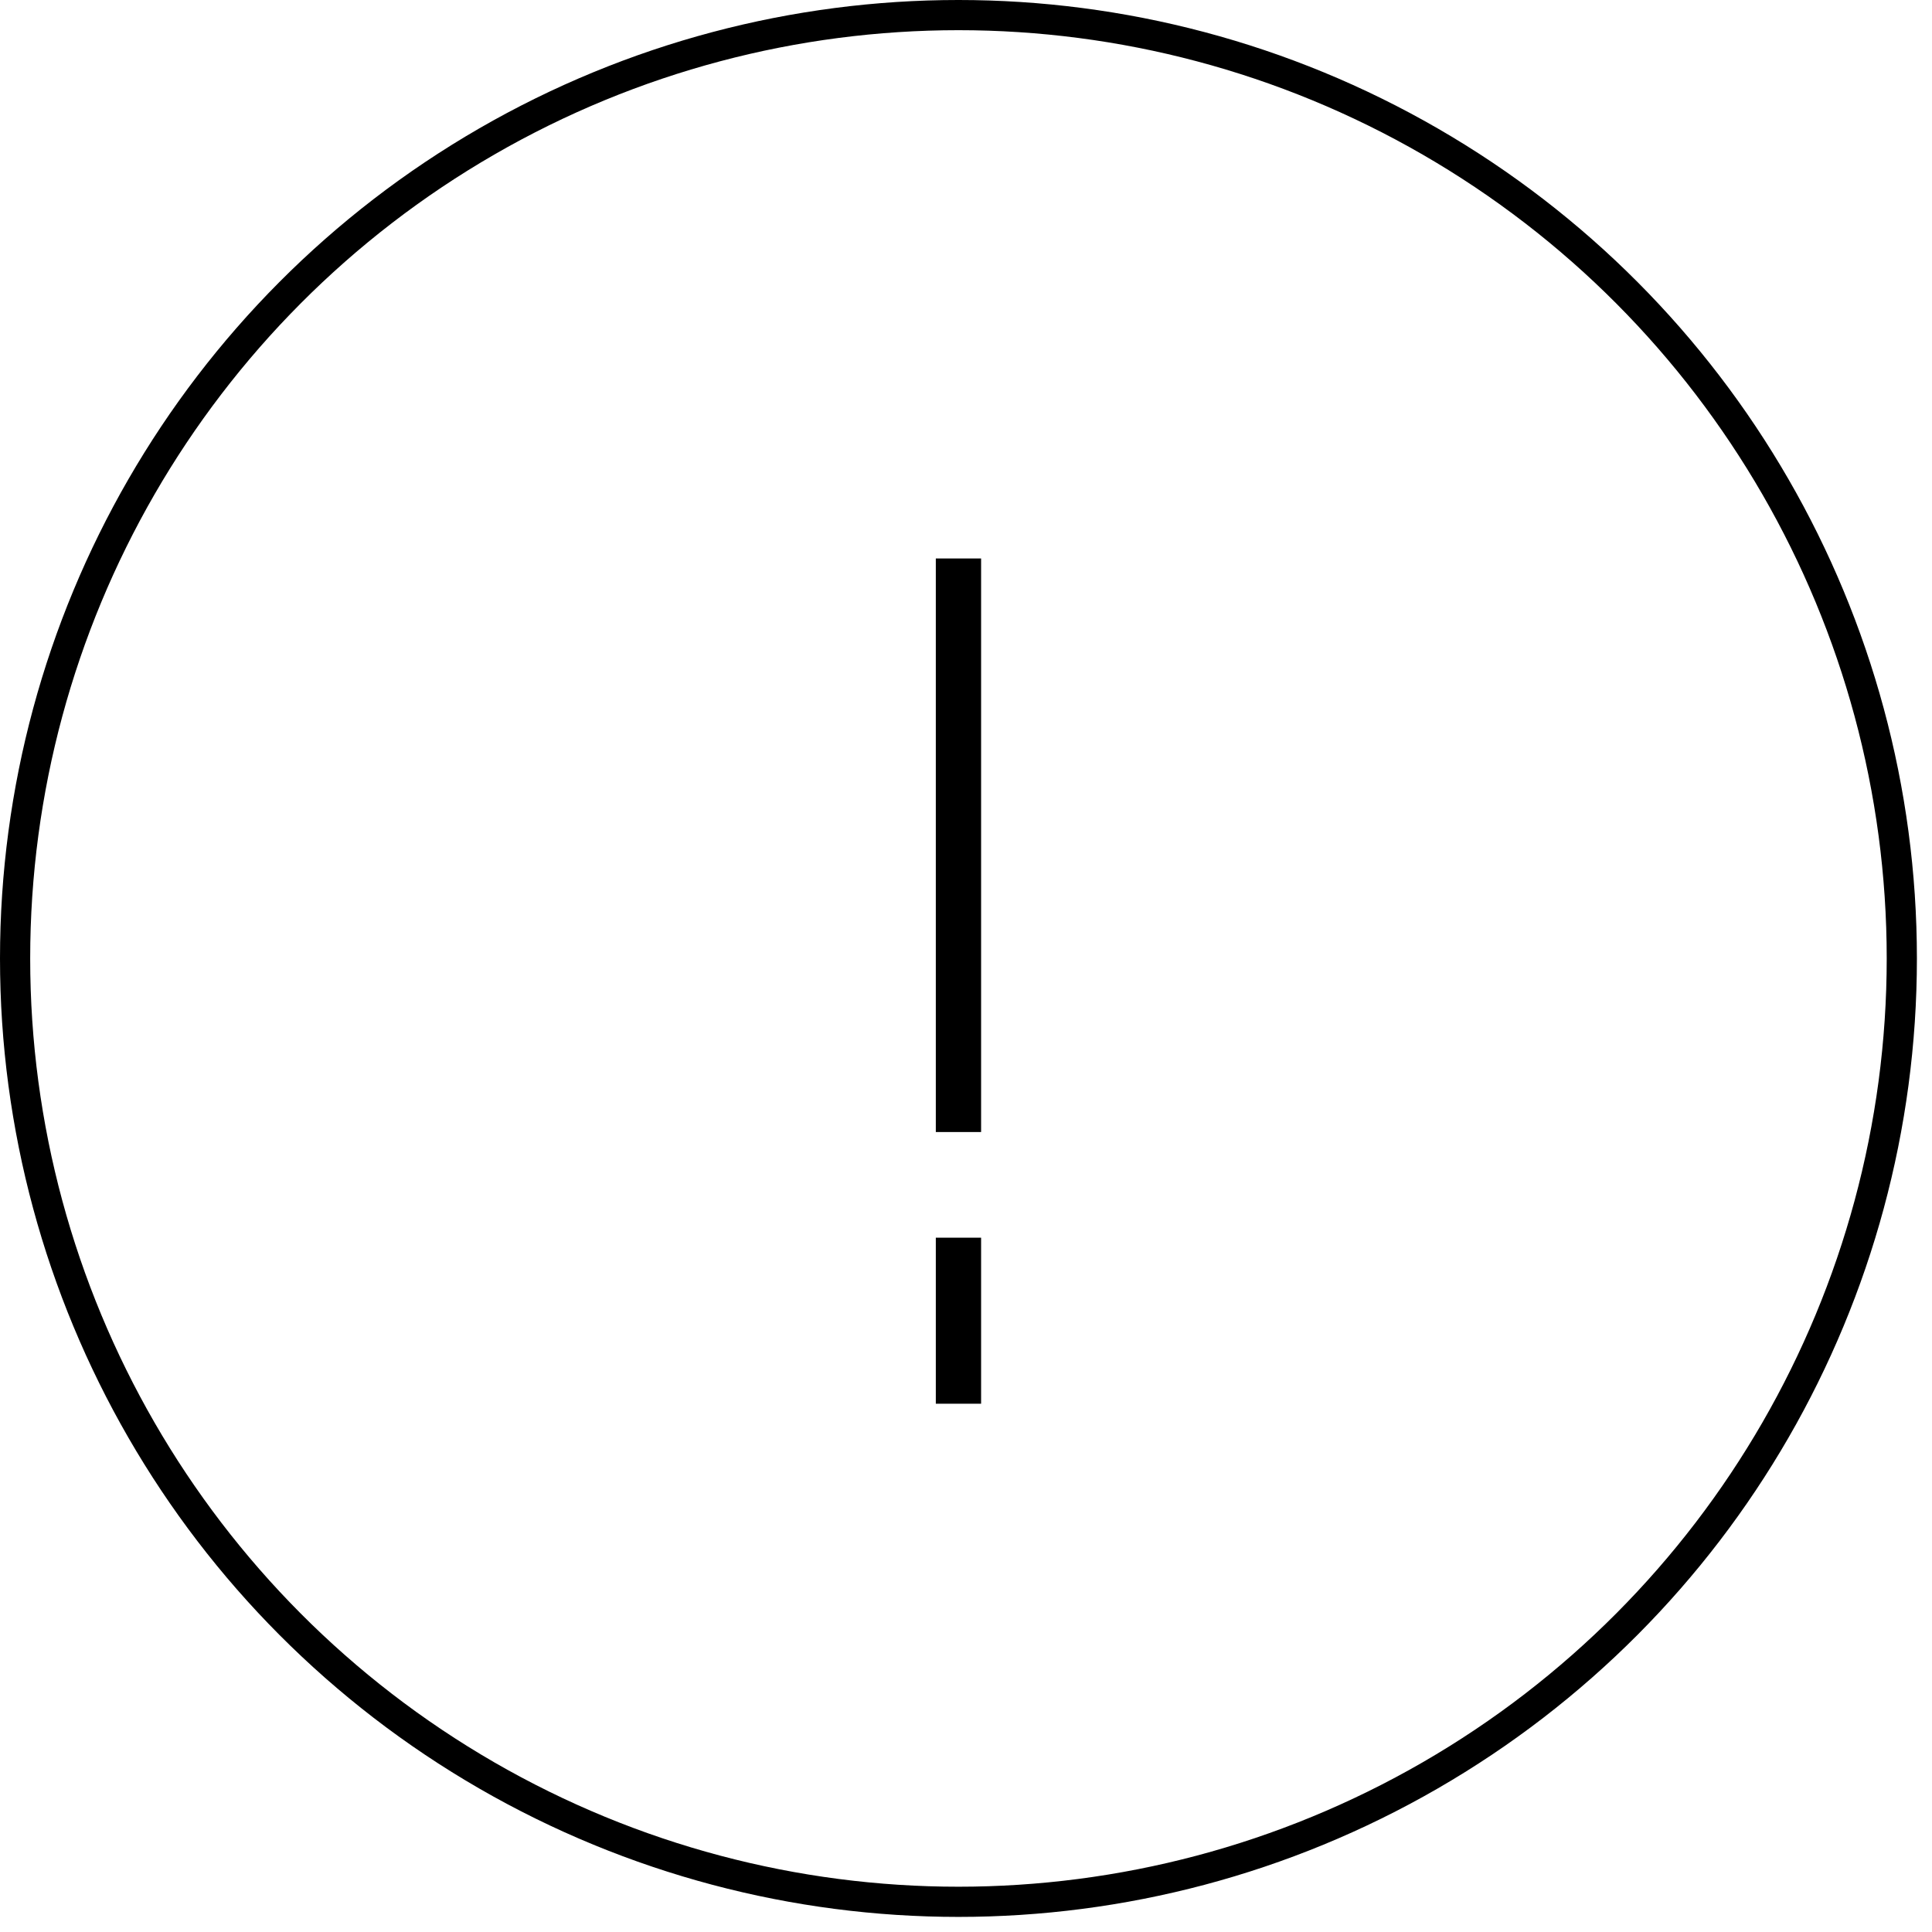 <svg viewBox="0 0 128 128" preserveAspectRatio="xMidYMin slice" width="100%">
  <circle class="path1" fill="none" stroke="currentColor" r="62.5" cy="63.5" cx="63.5" fill-opacity="0" stroke-width="2"></circle>
  <line class="path2" fill="none" stroke="currentColor" stroke-width="3" x1="63.5" y1="37" x2="63.5" y2="75"></line>
  <line class="path3" fill="none" stroke="currentColor" stroke-width="3" x1="63.5" y1="82" x2="63.5" y2="93"></line>
</svg>

